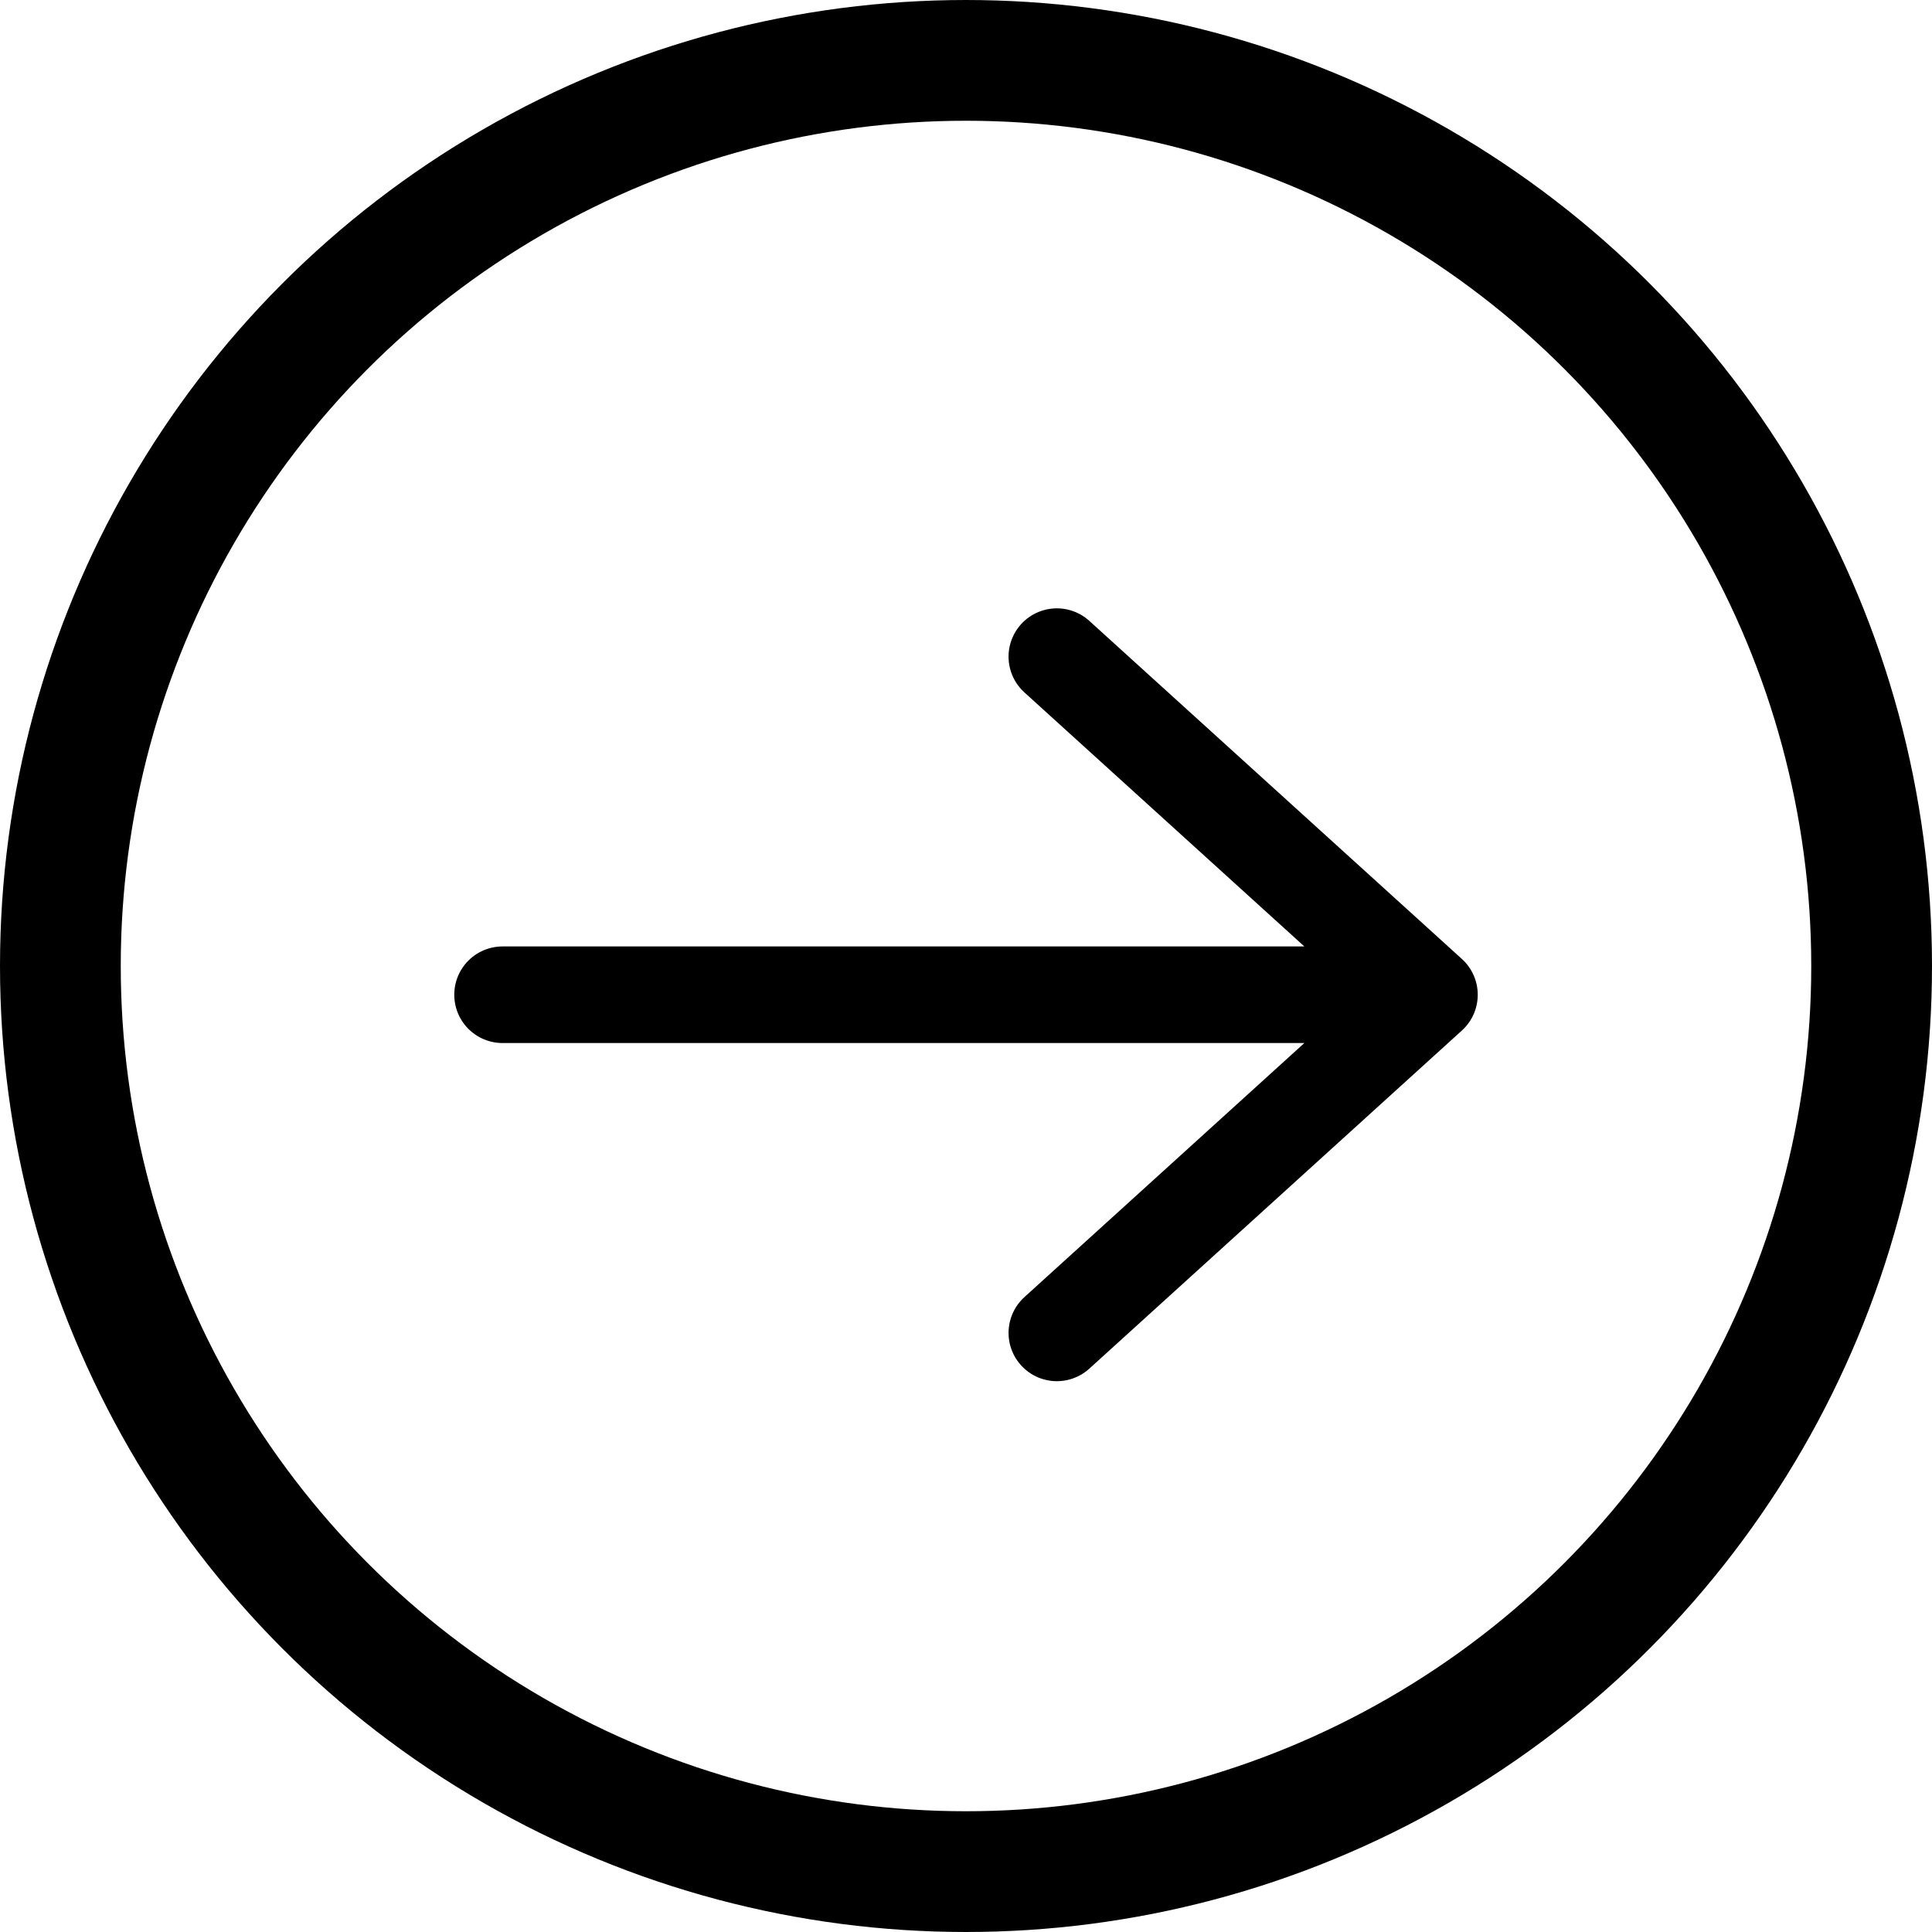 <svg width="40" height="40" viewBox="0 0 40 40" fill="none" xmlns="http://www.w3.org/2000/svg">
<circle cx="20" cy="20" r="18.75" stroke="currentColor" stroke-width="2.5"/>
<path d="M10.405 20.595L29.595 20.595M29.595 20.595L21.881 13.595M29.595 20.595L21.881 27.596" stroke="currentColor" stroke-width="2" stroke-linecap="round"/>
</svg>

